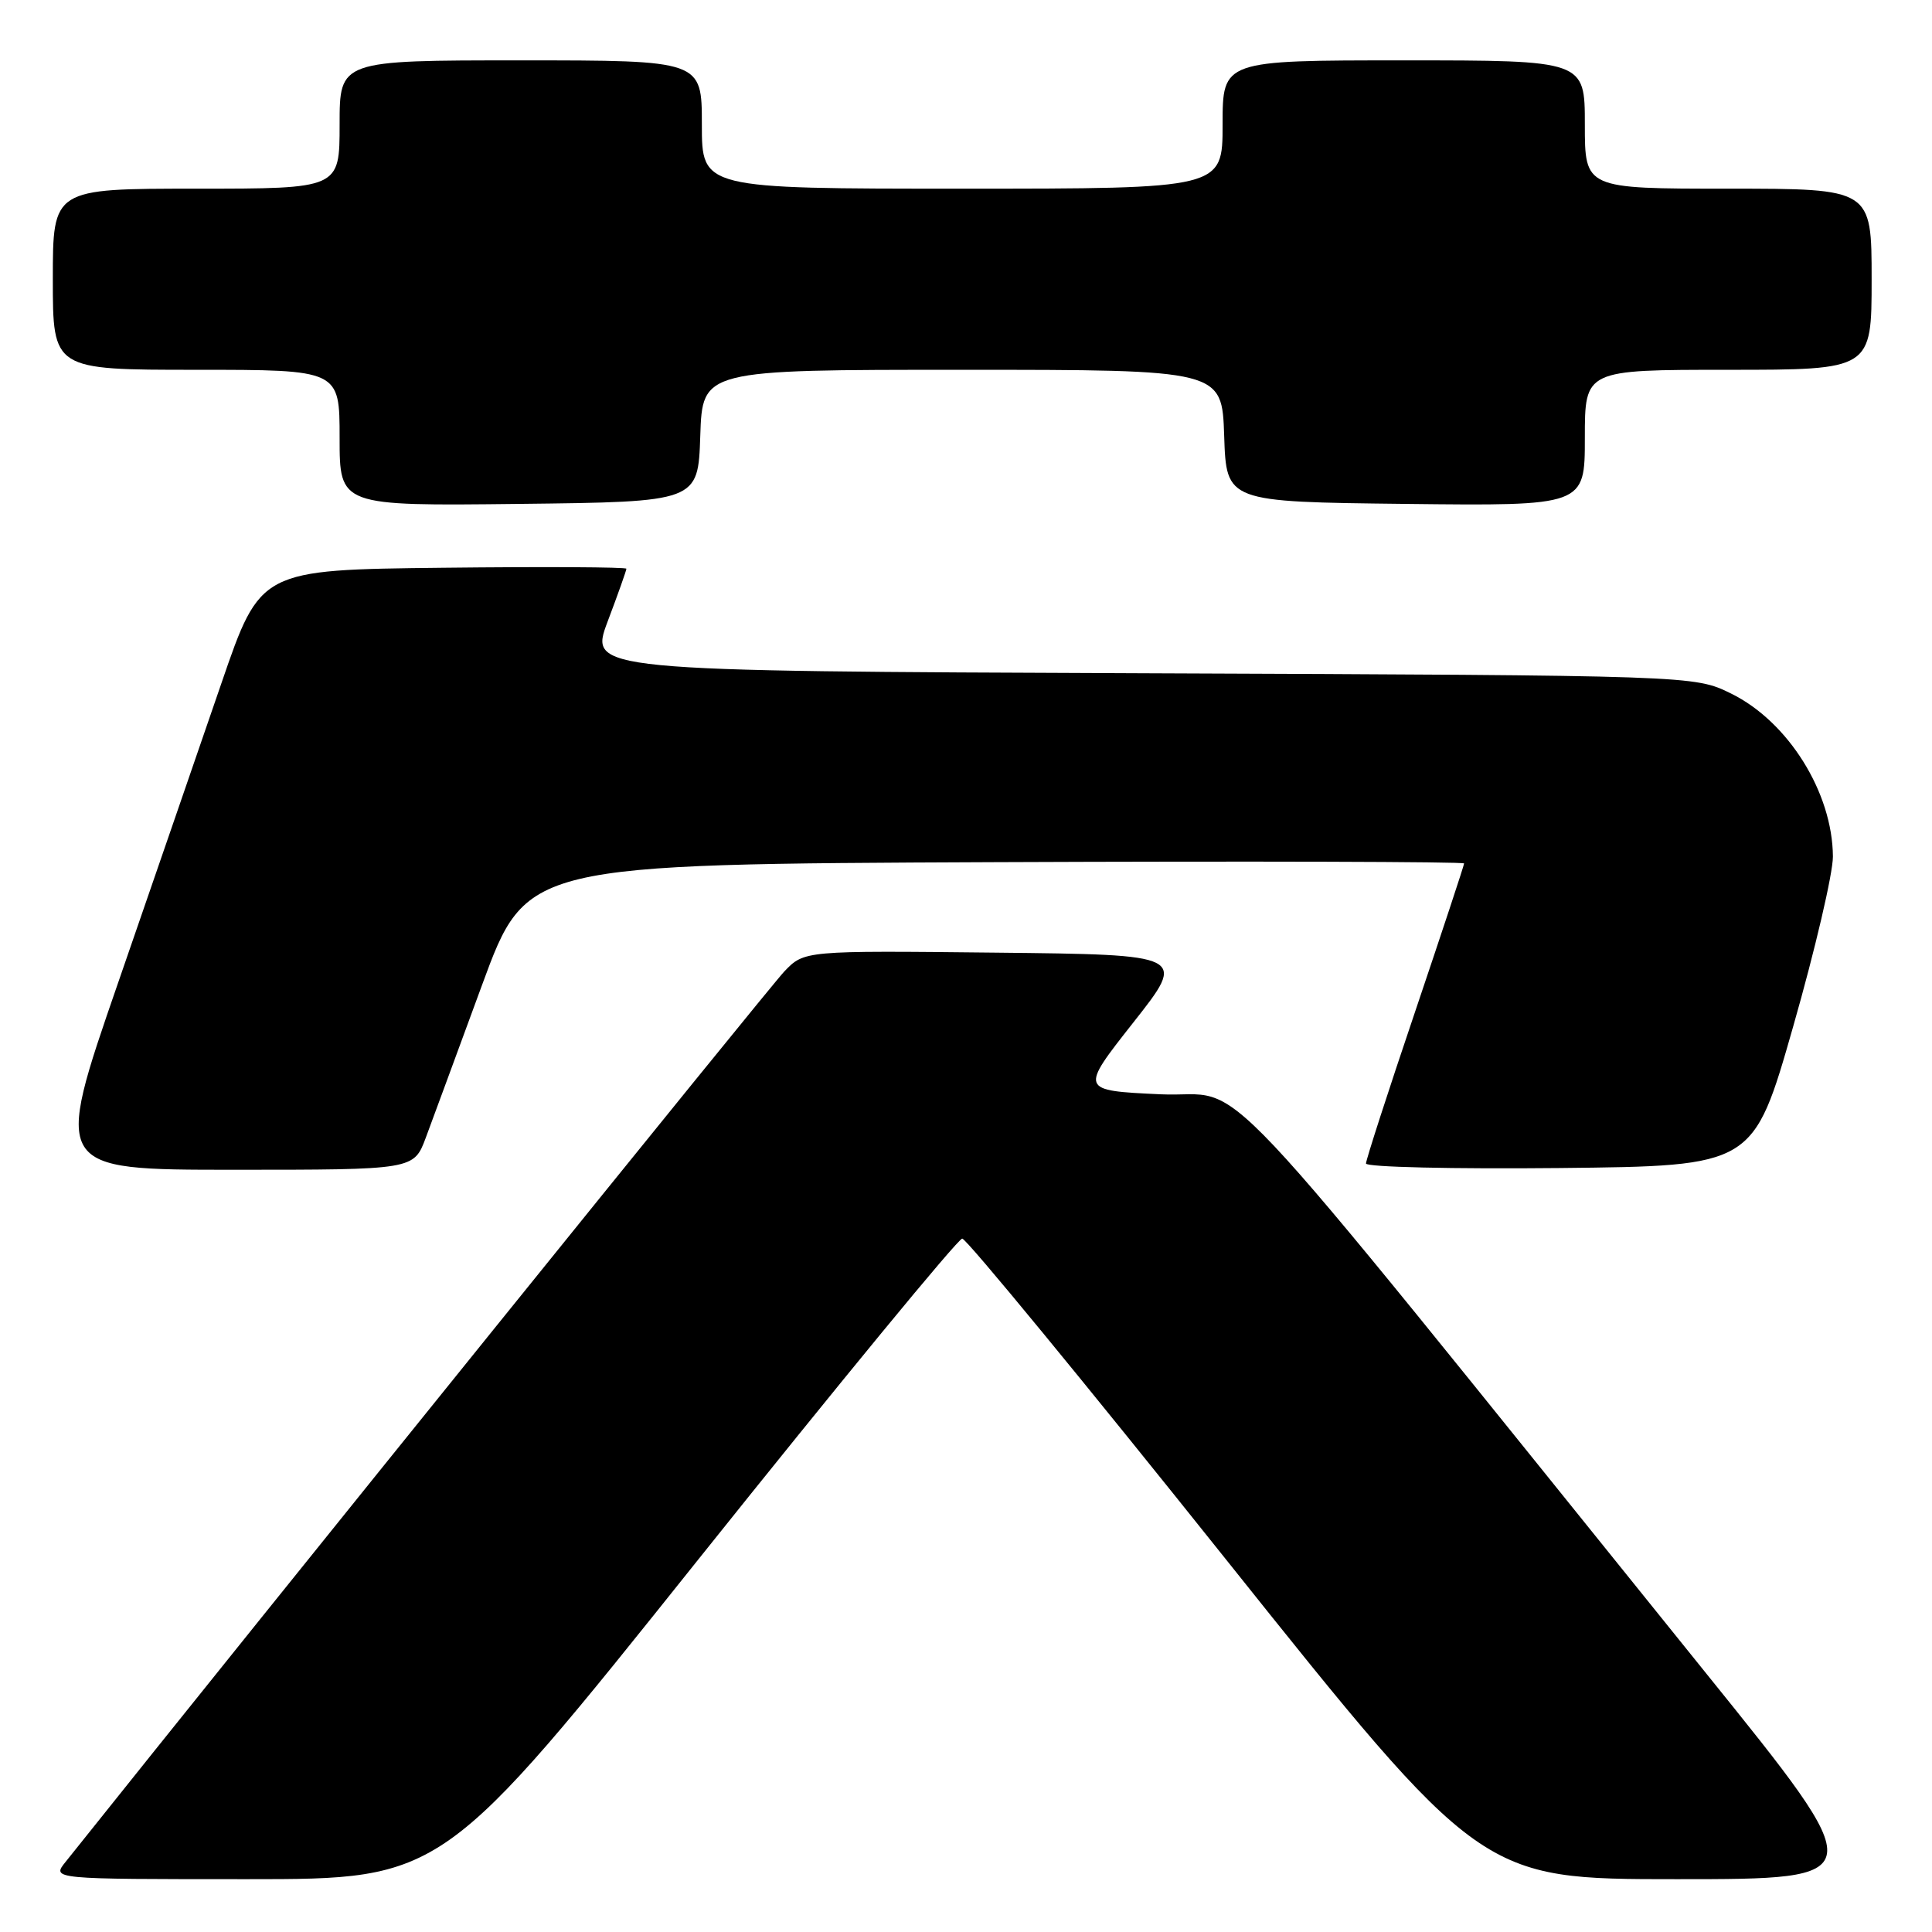 <?xml version="1.0" encoding="UTF-8" standalone="no"?>
<!DOCTYPE svg PUBLIC "-//W3C//DTD SVG 1.1//EN" "http://www.w3.org/Graphics/SVG/1.1/DTD/svg11.dtd" >
<svg xmlns="http://www.w3.org/2000/svg" xmlns:xlink="http://www.w3.org/1999/xlink" version="1.1" viewBox="0 0 256 256">
 <g >
 <path fill="currentColor"
d=" M 92.59 206.56 C 111.24 183.22 126.95 164.12 127.50 164.12 C 128.05 164.12 143.75 183.21 162.39 206.56 C 196.28 249.00 196.28 249.00 222.18 249.00 C 248.07 249.00 248.07 249.00 226.09 221.75 C 157.95 137.26 165.77 145.56 153.78 145.00 C 143.07 144.50 143.07 144.50 150.16 135.50 C 157.26 126.50 157.26 126.50 131.92 126.23 C 106.57 125.96 106.57 125.96 103.92 128.73 C 101.97 130.76 35.70 212.86 8.68 246.72 C 6.85 249.00 6.85 249.00 32.77 249.00 C 58.69 249.00 58.69 249.00 92.59 206.56 Z  M 56.42 150.75 C 57.29 148.41 60.65 139.30 63.88 130.50 C 69.76 114.50 69.76 114.50 131.88 114.24 C 166.05 114.10 194.00 114.18 194.00 114.41 C 194.00 114.65 191.07 123.50 187.50 134.08 C 183.92 144.66 181.00 153.70 181.00 154.17 C 181.00 154.65 192.55 154.91 206.67 154.77 C 232.33 154.50 232.33 154.50 237.61 136.00 C 240.52 125.83 242.88 115.70 242.87 113.50 C 242.82 105.02 236.96 95.63 229.38 91.90 C 224.50 89.50 224.50 89.50 151.27 89.21 C 78.05 88.92 78.05 88.92 80.52 82.34 C 81.89 78.72 83.00 75.58 83.00 75.36 C 83.00 75.14 72.09 75.08 58.75 75.23 C 34.50 75.50 34.50 75.50 29.35 90.50 C 26.51 98.75 20.35 116.64 15.64 130.25 C 7.08 155.00 7.08 155.00 30.96 155.00 C 54.83 155.00 54.83 155.00 56.42 150.75 Z  M 92.79 57.75 C 93.08 49.00 93.08 49.00 127.50 49.00 C 161.92 49.00 161.92 49.00 162.21 57.75 C 162.50 66.50 162.50 66.50 186.25 66.77 C 210.00 67.04 210.00 67.04 210.00 58.02 C 210.00 49.00 210.00 49.00 229.00 49.00 C 248.00 49.00 248.00 49.00 248.00 37.00 C 248.00 25.00 248.00 25.00 229.00 25.00 C 210.00 25.00 210.00 25.00 210.00 16.50 C 210.00 8.00 210.00 8.00 186.00 8.00 C 162.00 8.00 162.00 8.00 162.00 16.50 C 162.00 25.00 162.00 25.00 127.50 25.00 C 93.00 25.00 93.00 25.00 93.00 16.50 C 93.00 8.00 93.00 8.00 69.00 8.00 C 45.00 8.00 45.00 8.00 45.00 16.50 C 45.00 25.00 45.00 25.00 26.00 25.00 C 7.00 25.00 7.00 25.00 7.00 37.00 C 7.00 49.00 7.00 49.00 26.00 49.00 C 45.00 49.00 45.00 49.00 45.00 58.02 C 45.00 67.04 45.00 67.04 68.75 66.77 C 92.50 66.50 92.50 66.50 92.79 57.75 Z "/>
</g>
</svg>